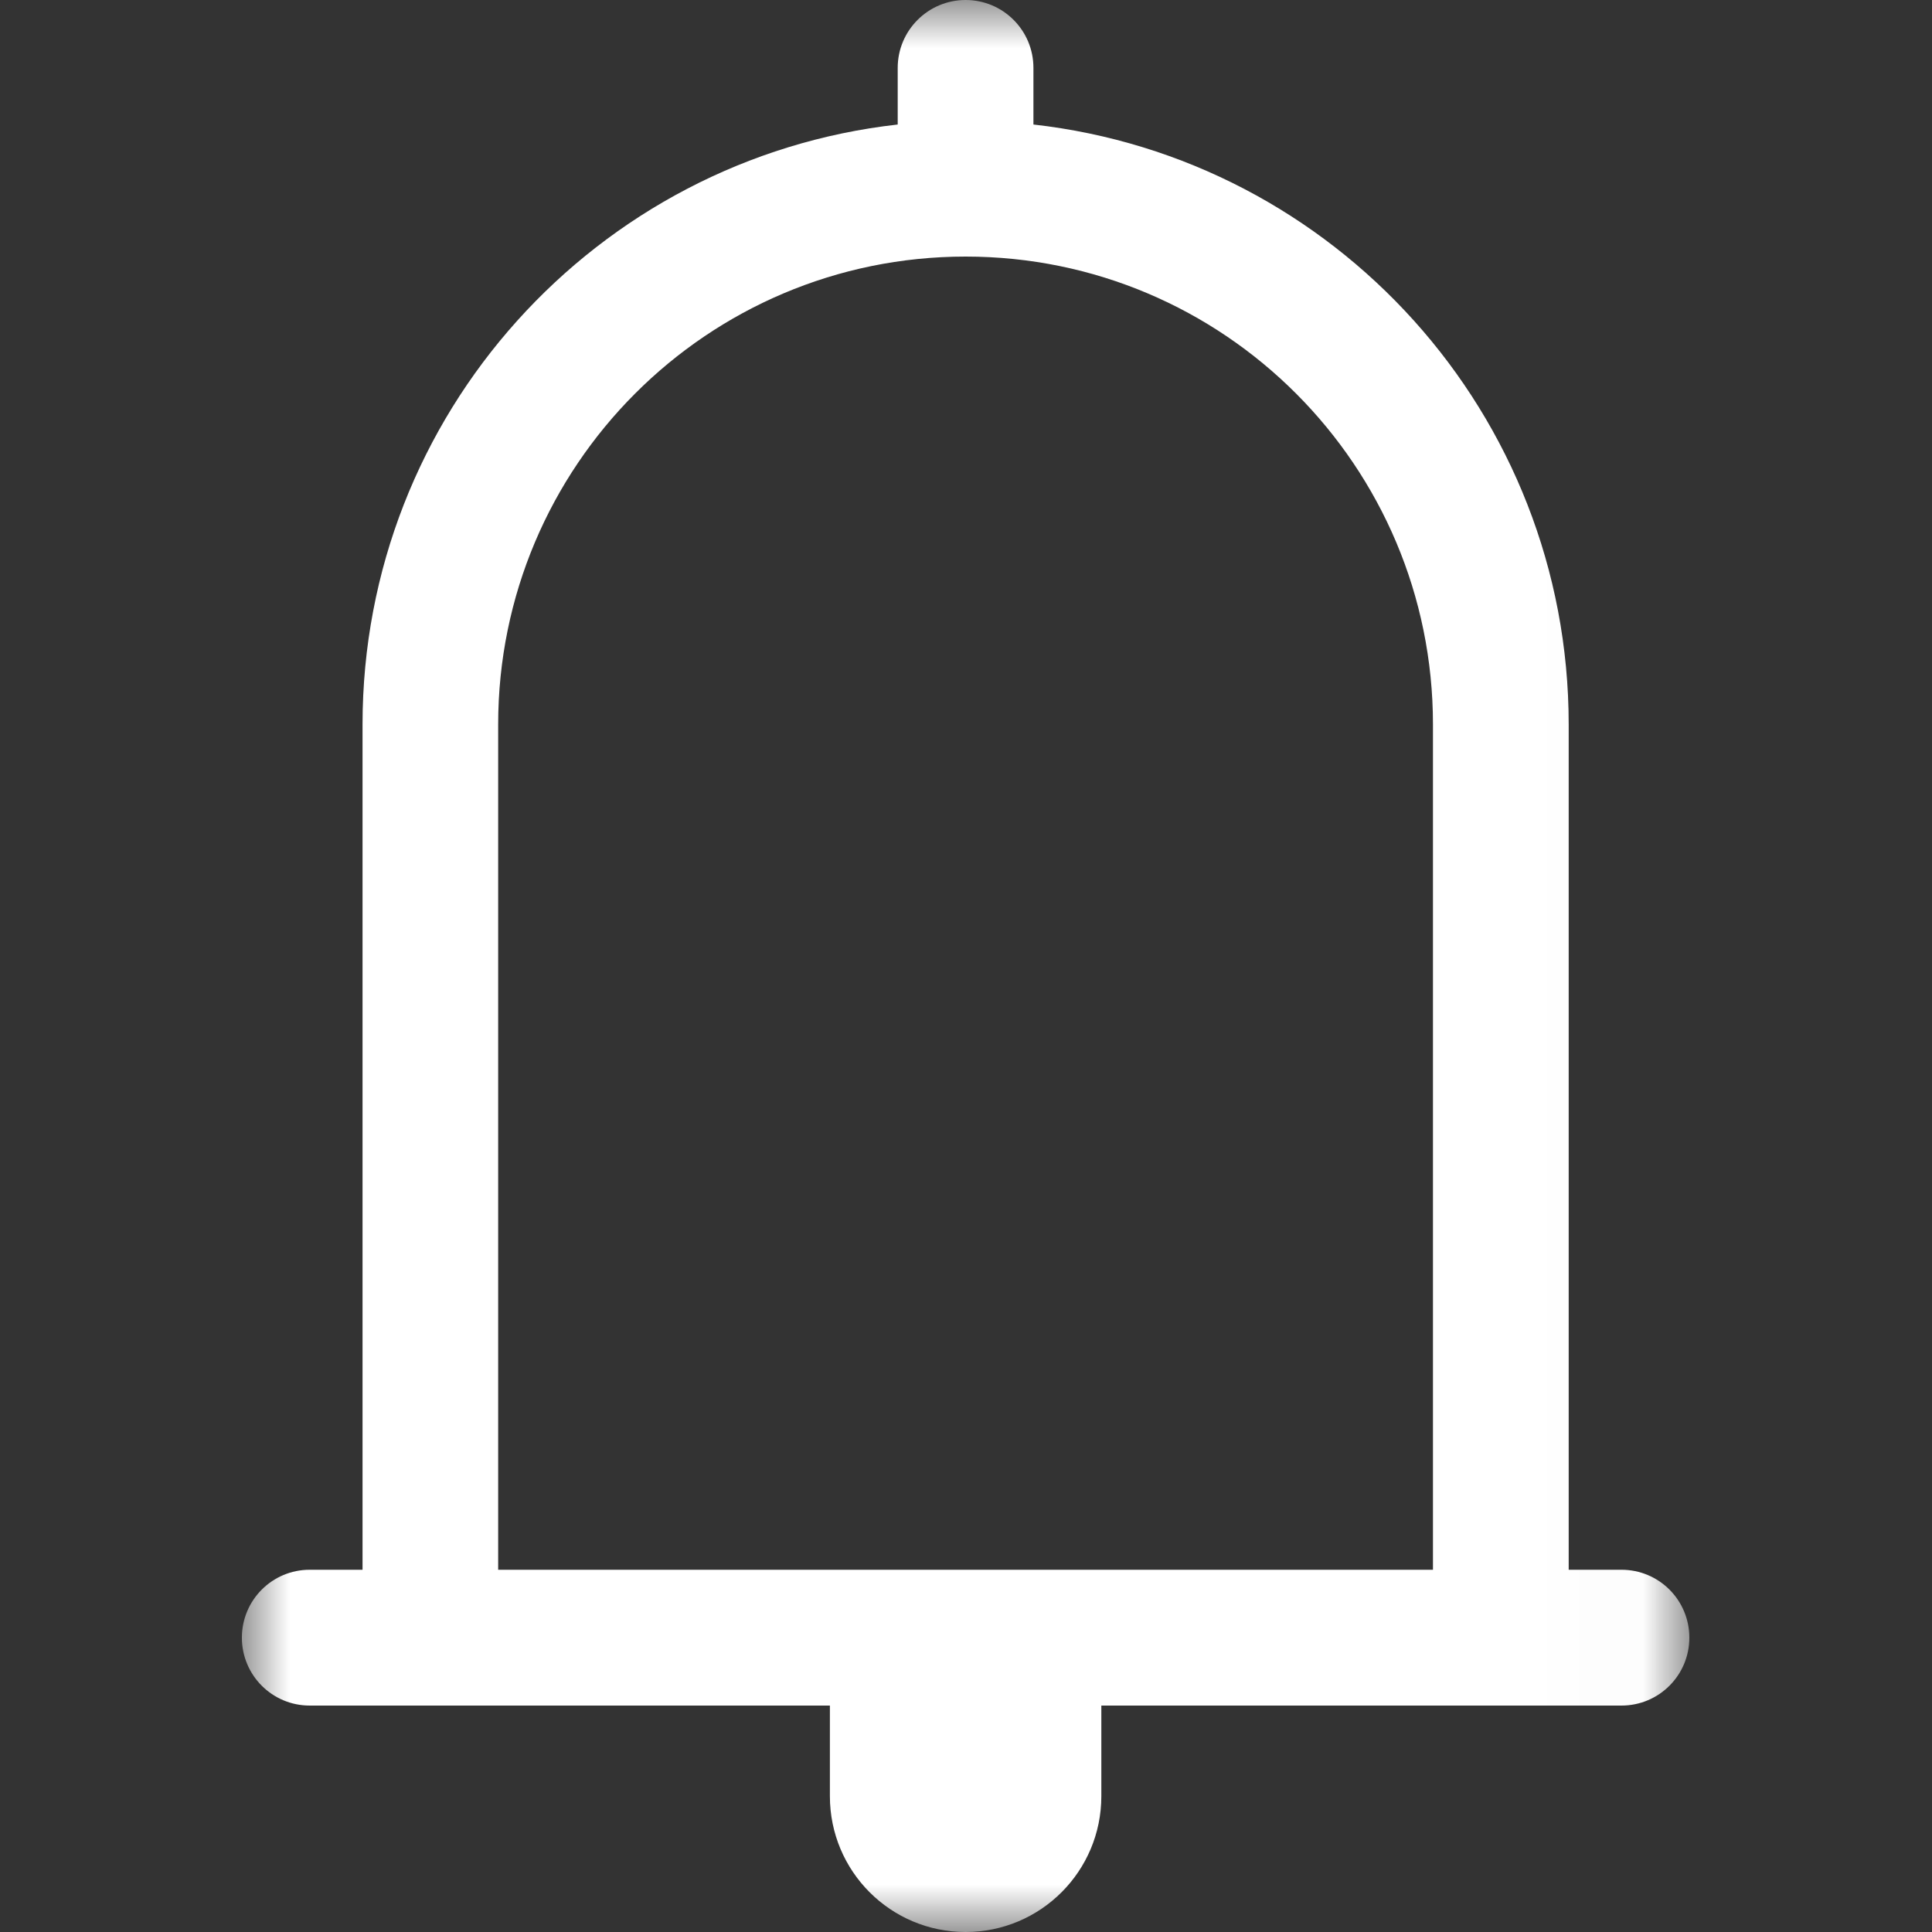 <?xml version="1.0" encoding="UTF-8"?>
<svg width="20px" height="20px" viewBox="0 0 20 20" version="1.1" xmlns="http://www.w3.org/2000/svg" xmlns:xlink="http://www.w3.org/1999/xlink">
    <rect x="0" y="0" width="20" height="20" fill="#333333" stroke="none"/>
    <title>F7742DB2-14F1-46F7-9C29-92417FE0D279</title>
    <defs>
        <polygon id="path-1" points="1.6923973e-19 2.77556095e-15 1.6923973e-19 20 14.984 20 14.984 0"></polygon>
    </defs>
    <g id="Web" stroke="none" stroke-width="1" fill="none" fill-rule="evenodd">
        <g id="Buy-with-PIN/Self" transform="translate(-1142, -25)">
            <g id="Header-menu-Copy" transform="translate(240, -1)">
                <g id="Group-19-Copy-4" transform="translate(902, 26)">
                    <rect id="Rectangle-19" fill-opacity="0" fill="#FFFFFF" x="0" y="0" width="20" height="20"></rect>
                    <g id="bells" transform="translate(2.504, 0)">
                        <mask id="mask-2" fill="white">
                            <use xlink:href="#path-1"></use>
                        </mask>
                        <g id="Clip-2"></g>
                        <path d="M14.281,16.25 L13.735,16.25 L13.735,7.5 C13.735,4.285 11.312,1.639 8.194,1.289 L8.194,0.703 C8.194,0.314 7.88,0 7.492,0 C7.104,0 6.789,0.314 6.789,0.703 L6.789,1.289 C3.672,1.639 1.249,4.285 1.249,7.5 L1.249,16.25 L0.702,16.25 C0.314,16.25 0,16.564 0,16.953 C0,17.342 0.314,17.656 0.702,17.656 L6.087,17.656 L6.087,18.594 C6.087,19.371 6.715,20 7.492,20 C8.268,20 8.897,19.371 8.897,18.594 L8.897,17.656 L14.281,17.656 C14.67,17.656 14.984,17.342 14.984,16.953 C14.984,16.564 14.67,16.25 14.281,16.25 Z M12.33,16.25 L2.653,16.25 L2.653,7.5 C2.653,4.824 4.819,2.656 7.492,2.656 C10.165,2.656 12.33,4.824 12.33,7.5 L12.33,16.25 Z" id="Fill-1" fill="#FFFFFF" mask="url(#mask-2)"></path>
                    </g>
                </g>
            </g>
        </g>
    </g>
</svg>